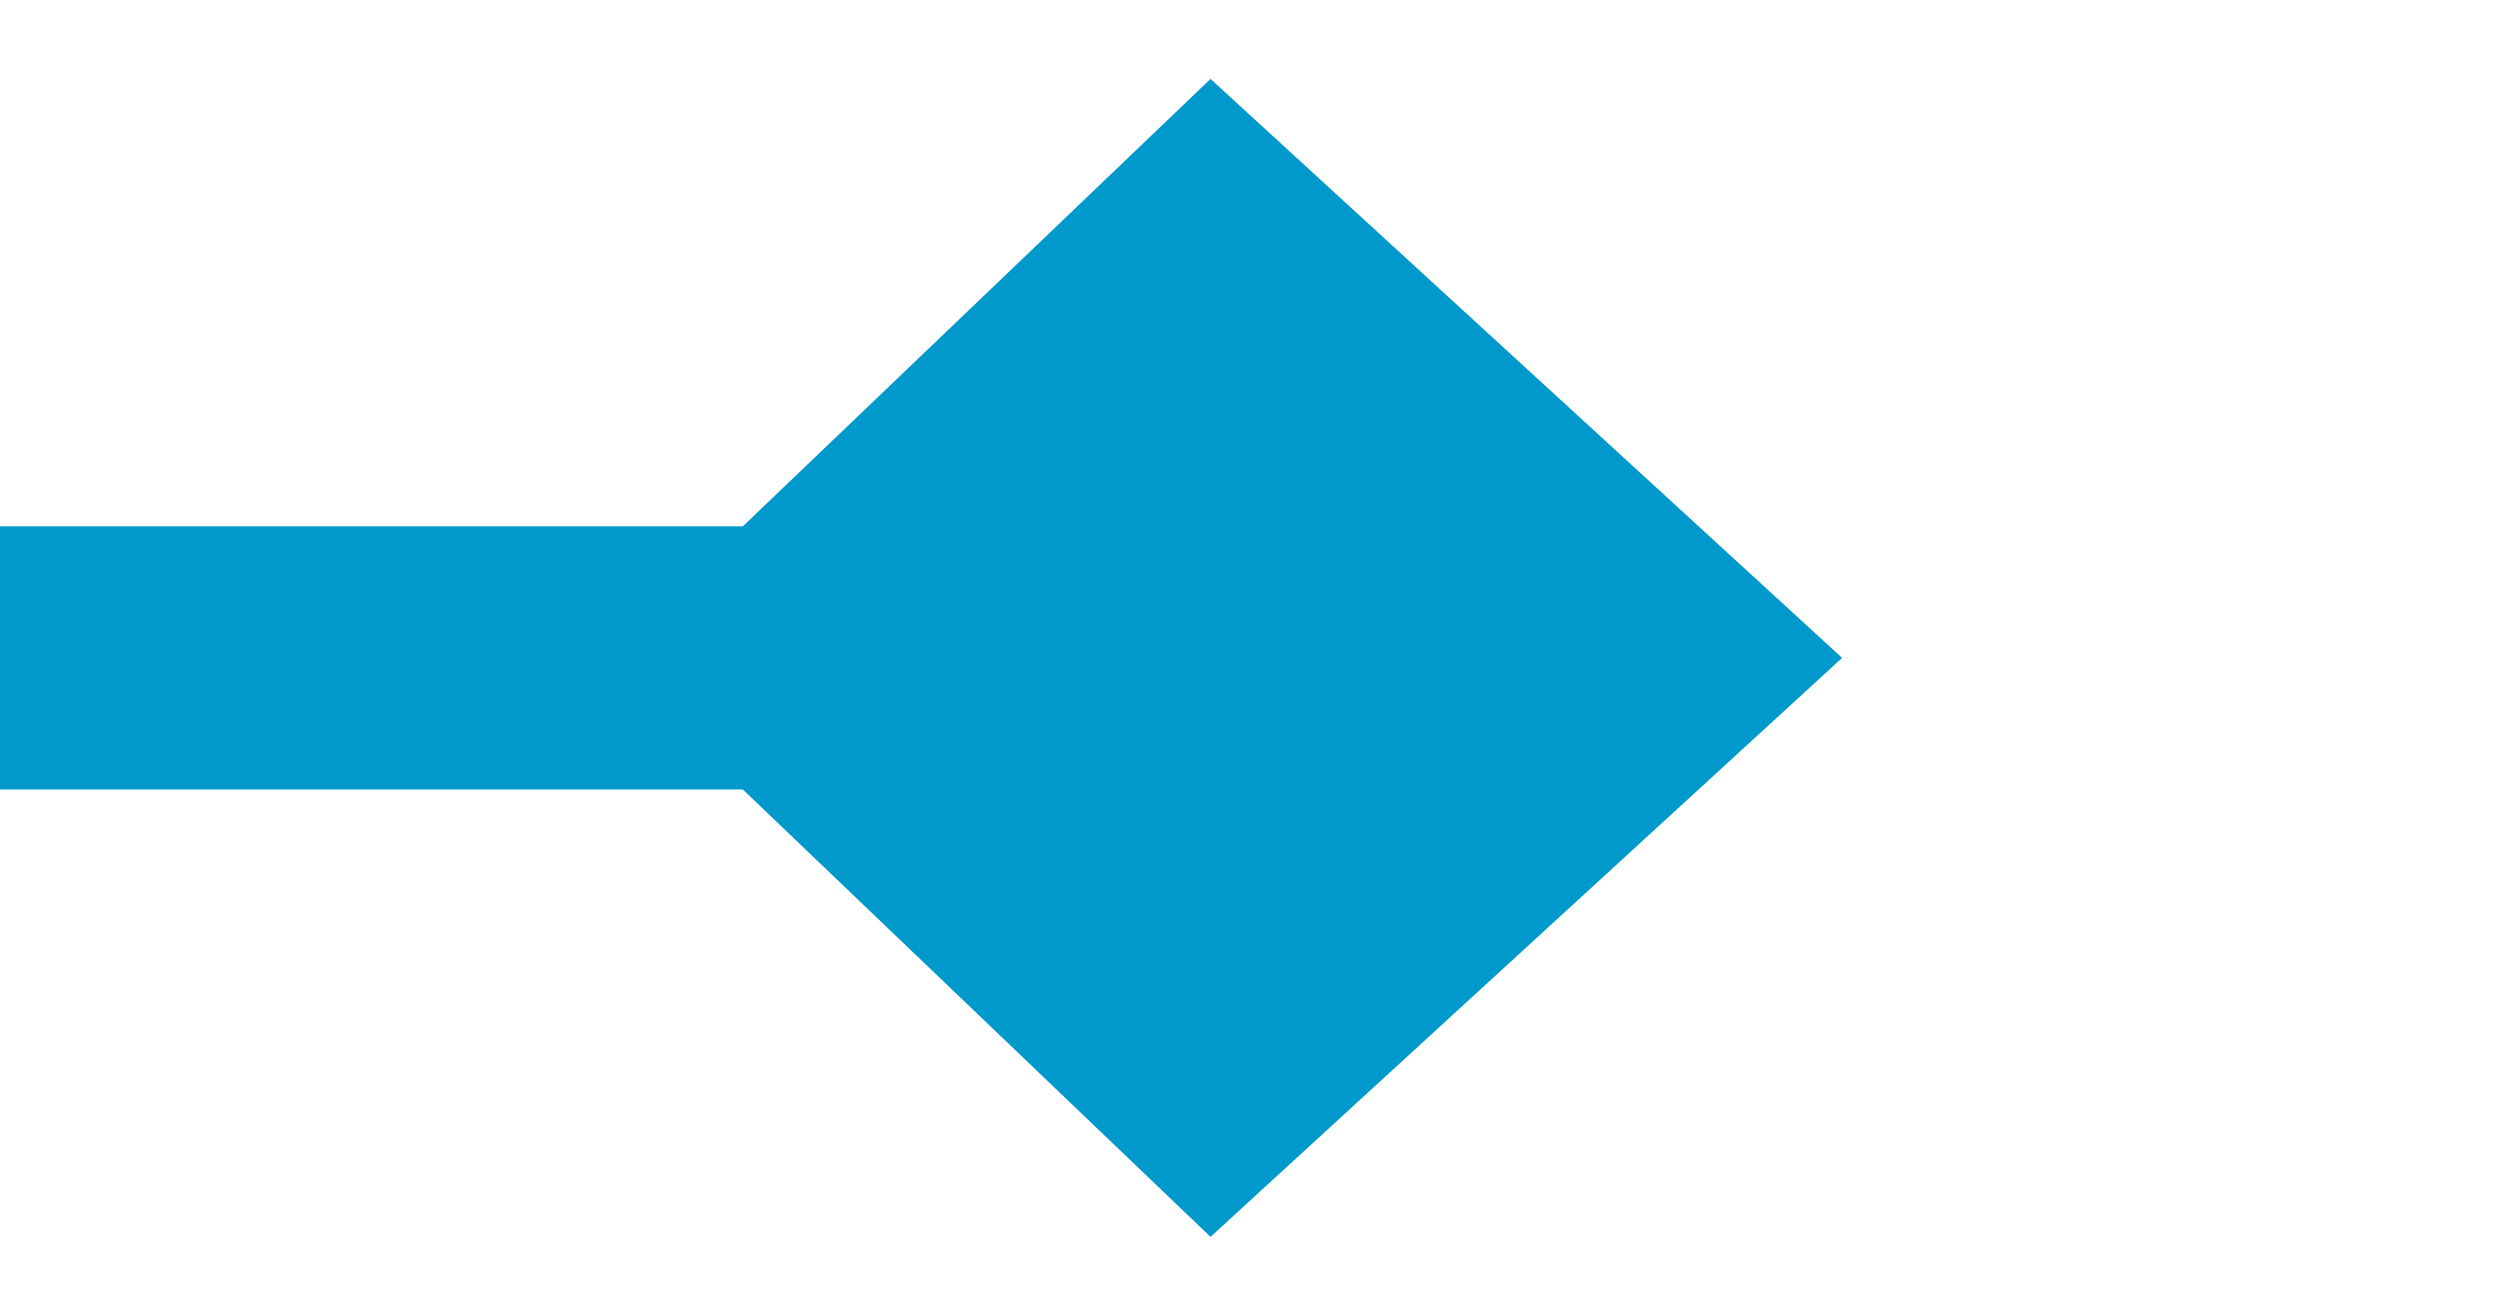 ﻿<?xml version="1.0" encoding="utf-8"?>
<svg version="1.1" xmlns:xlink="http://www.w3.org/1999/xlink" width="19px" height="10px" preserveAspectRatio="xMinYMid meet" viewBox="820 327  19 8" xmlns="http://www.w3.org/2000/svg">
  <path d="M 820 331  L 832 331  " stroke-width="2" stroke="#0099cc" fill="none" />
  <path d="M 829.2 335.4  L 834 331  L 829.2 326.6  L 824.6 331  L 829.2 335.4  Z " fill-rule="nonzero" fill="#0099cc" stroke="none" />
</svg>
